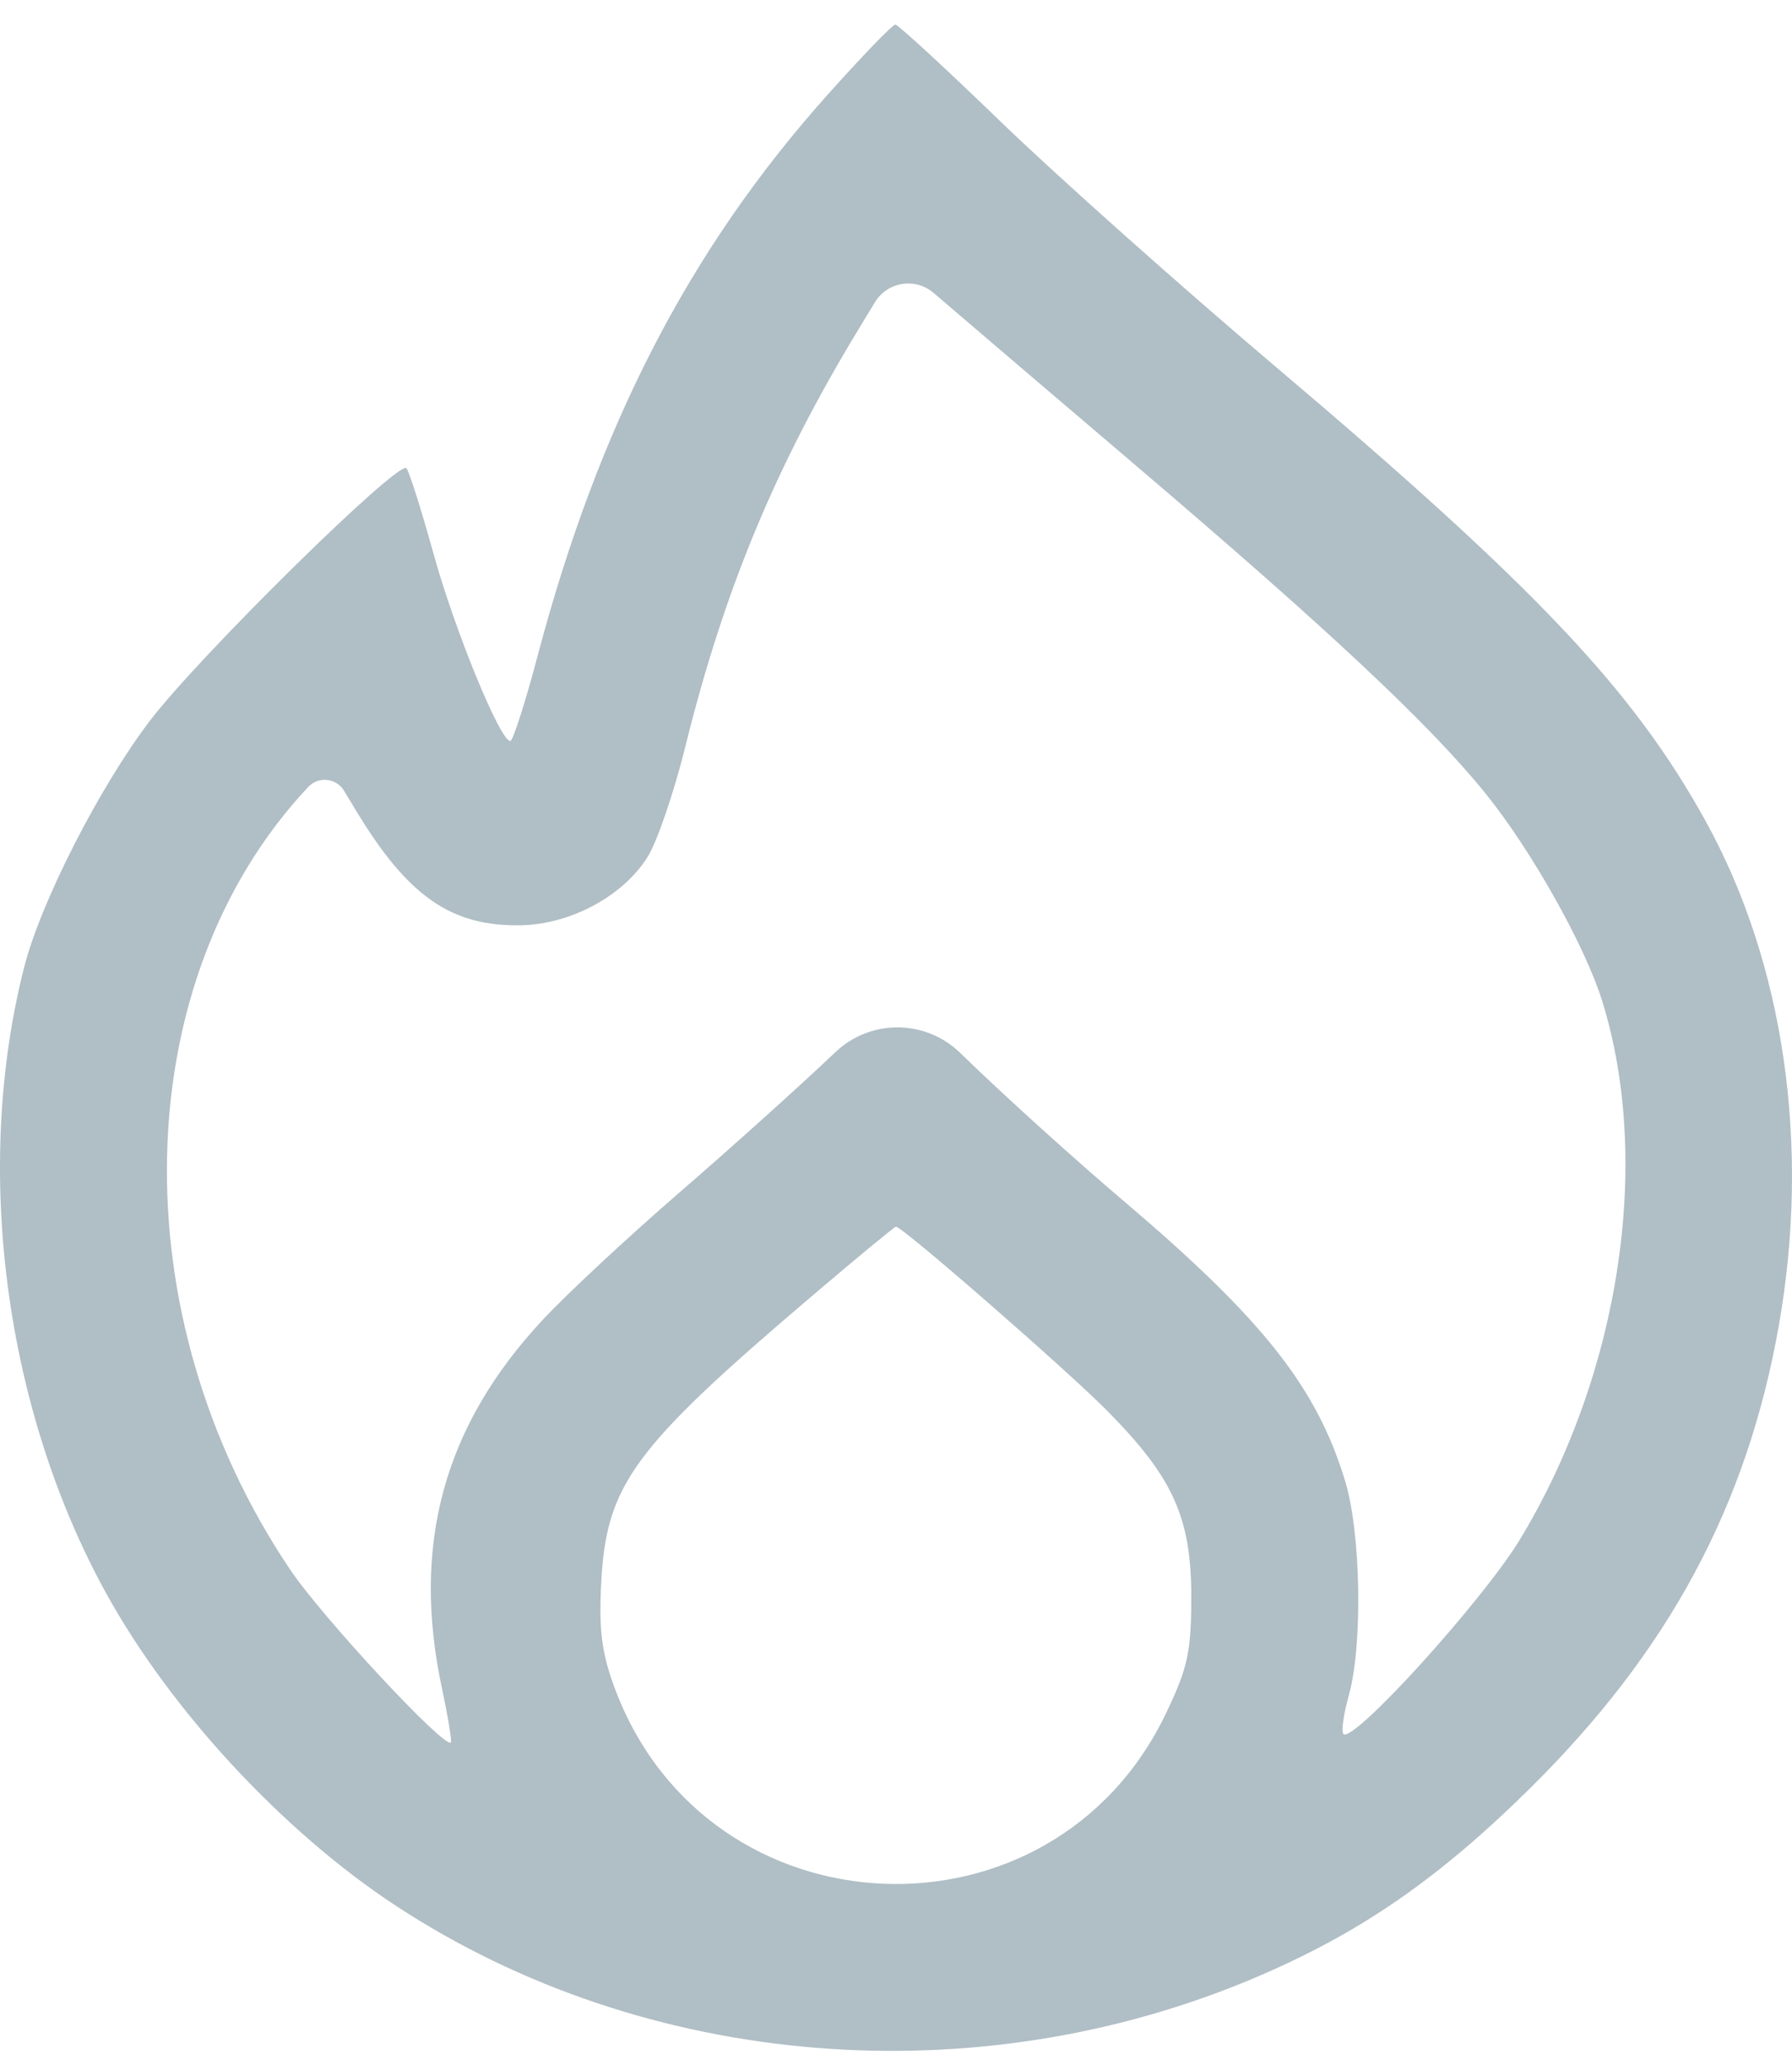 <svg width="46" height="53" viewBox="0 0 46 53" fill="none" xmlns="http://www.w3.org/2000/svg">
<path fill-rule="evenodd" clip-rule="evenodd" d="M21.235 2.441C17.695 6.403 15.367 10.91 13.796 16.847C13.48 18.04 13.166 19.016 13.098 19.016C12.837 19.017 11.672 16.174 11.13 14.216C10.819 13.092 10.505 12.102 10.433 12.017C10.241 11.787 5.104 16.843 3.84 18.506C2.547 20.209 1.049 23.145 0.622 24.814C-0.694 29.967 0.112 36.143 2.719 40.876C4.378 43.889 7.265 47.004 10.16 48.904C16.573 53.113 25.072 53.81 32.293 50.719C34.931 49.59 36.93 48.208 39.273 45.894C42.838 42.372 44.848 38.635 45.663 34.01C46.478 29.392 45.799 24.722 43.784 21.073C41.922 17.701 39.432 15.072 32.75 9.415C30.306 7.346 27.138 4.523 25.708 3.142C24.279 1.76 23.052 0.63 22.982 0.63C22.912 0.63 22.126 1.445 21.235 2.441ZM22.045 8.438C19.908 11.956 18.583 15.149 17.587 19.18C17.301 20.336 16.868 21.601 16.624 21.99C16.001 22.988 14.657 23.716 13.388 23.744C11.593 23.784 10.474 23.01 9.143 20.808L8.831 20.292C8.633 19.963 8.175 19.915 7.912 20.195C3.26 25.149 3.059 33.755 7.444 40.274C8.267 41.499 11.415 44.885 11.573 44.715C11.603 44.682 11.501 44.058 11.345 43.328C10.556 39.634 11.393 36.583 13.945 33.855C14.57 33.186 16.151 31.716 17.458 30.587C18.765 29.457 20.558 27.845 21.442 27.003C22.34 26.147 23.753 26.153 24.644 27.016L24.852 27.216C25.843 28.176 27.641 29.799 28.848 30.823C32.423 33.858 33.804 35.605 34.532 38.016C34.935 39.346 34.983 42.22 34.625 43.502C34.488 43.99 34.425 44.439 34.485 44.498C34.736 44.746 38.08 41.059 39.028 39.487C41.588 35.245 42.414 29.801 41.123 25.674C40.677 24.25 39.306 21.813 38.131 20.36C36.707 18.597 34.121 16.173 29.168 11.956C26.8 9.94 24.46 7.943 23.968 7.519C23.5 7.114 22.781 7.228 22.459 7.756L22.045 8.438ZM20.868 33.237C16.223 37.188 15.555 38.101 15.43 40.672C15.372 41.873 15.452 42.458 15.802 43.379C18.207 49.71 27.002 50.08 29.928 43.973C30.491 42.799 30.58 42.388 30.58 40.978C30.58 38.953 30.116 37.921 28.439 36.221C27.407 35.174 23.167 31.478 22.999 31.479C22.963 31.479 22.004 32.27 20.868 33.237Z" fill="#B0BEC5"/>
</svg>
